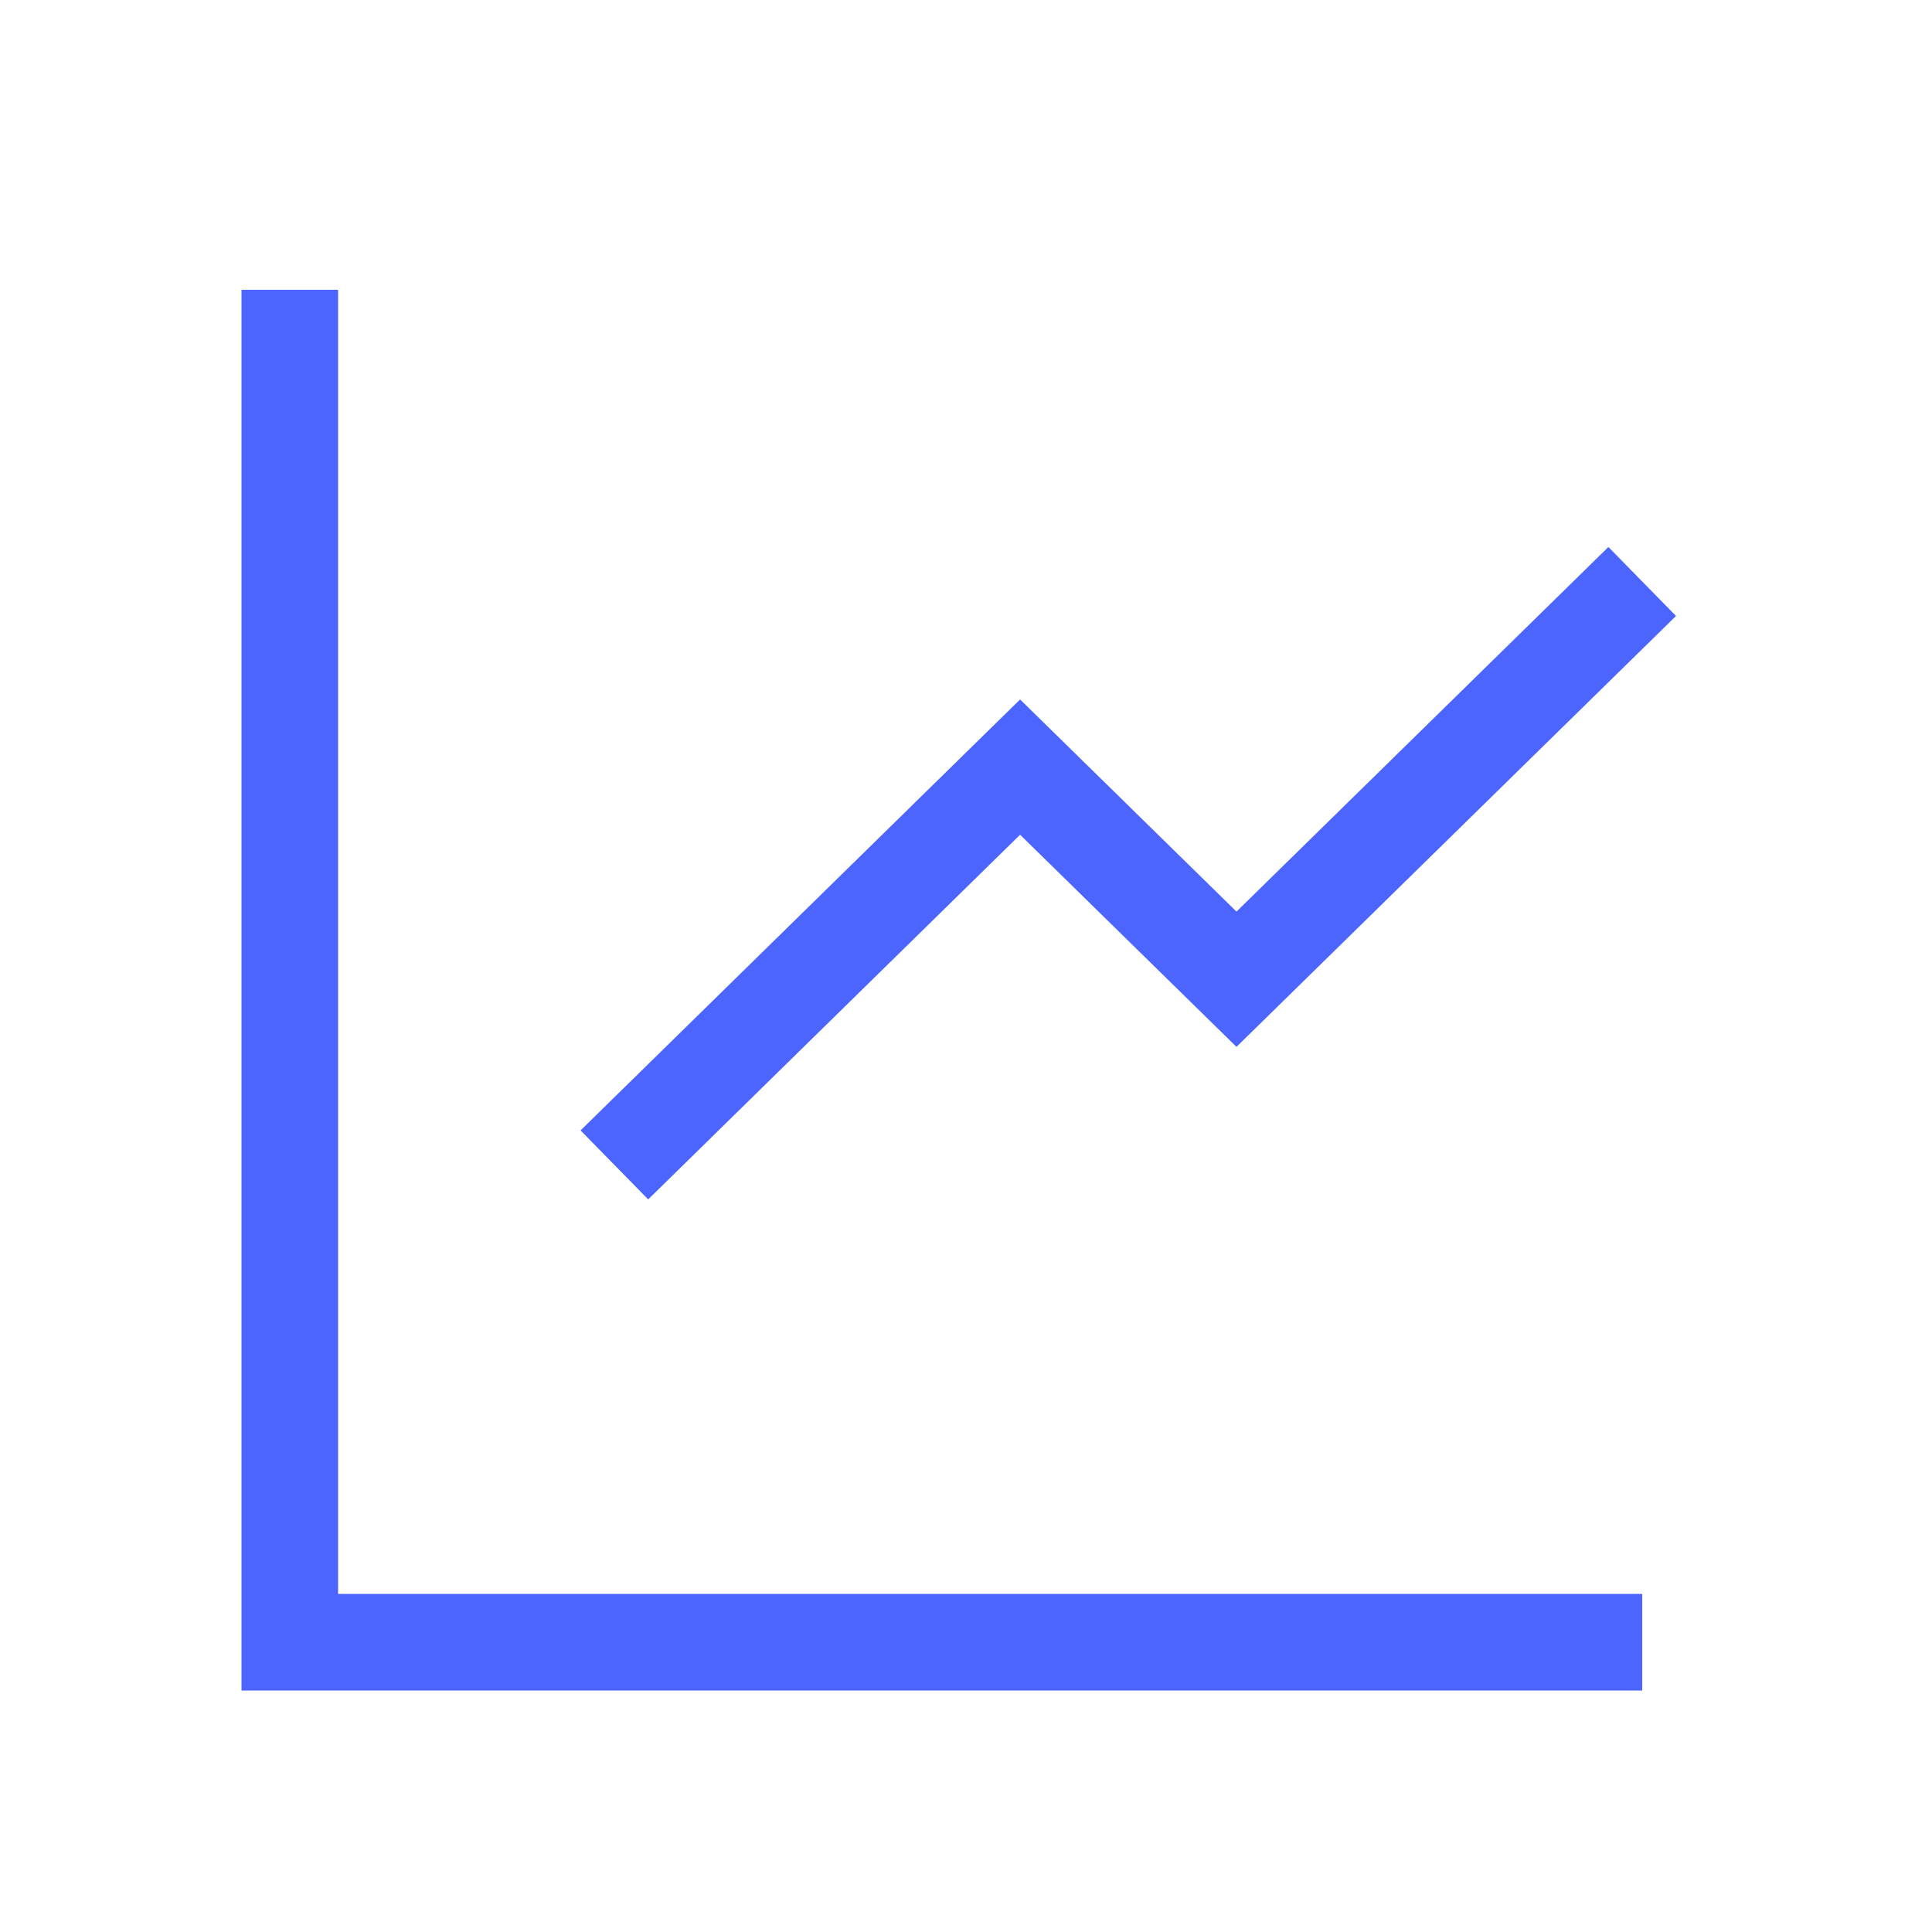<svg width="40" height="40" viewBox="0 0 40 40" fill="none" xmlns="http://www.w3.org/2000/svg">
<path d="M6 6V34H34M12.72 24.118L21.12 15.882L25.6 20.274L34 12.039" stroke="#4C65FF" stroke-width="2"/>
</svg>
